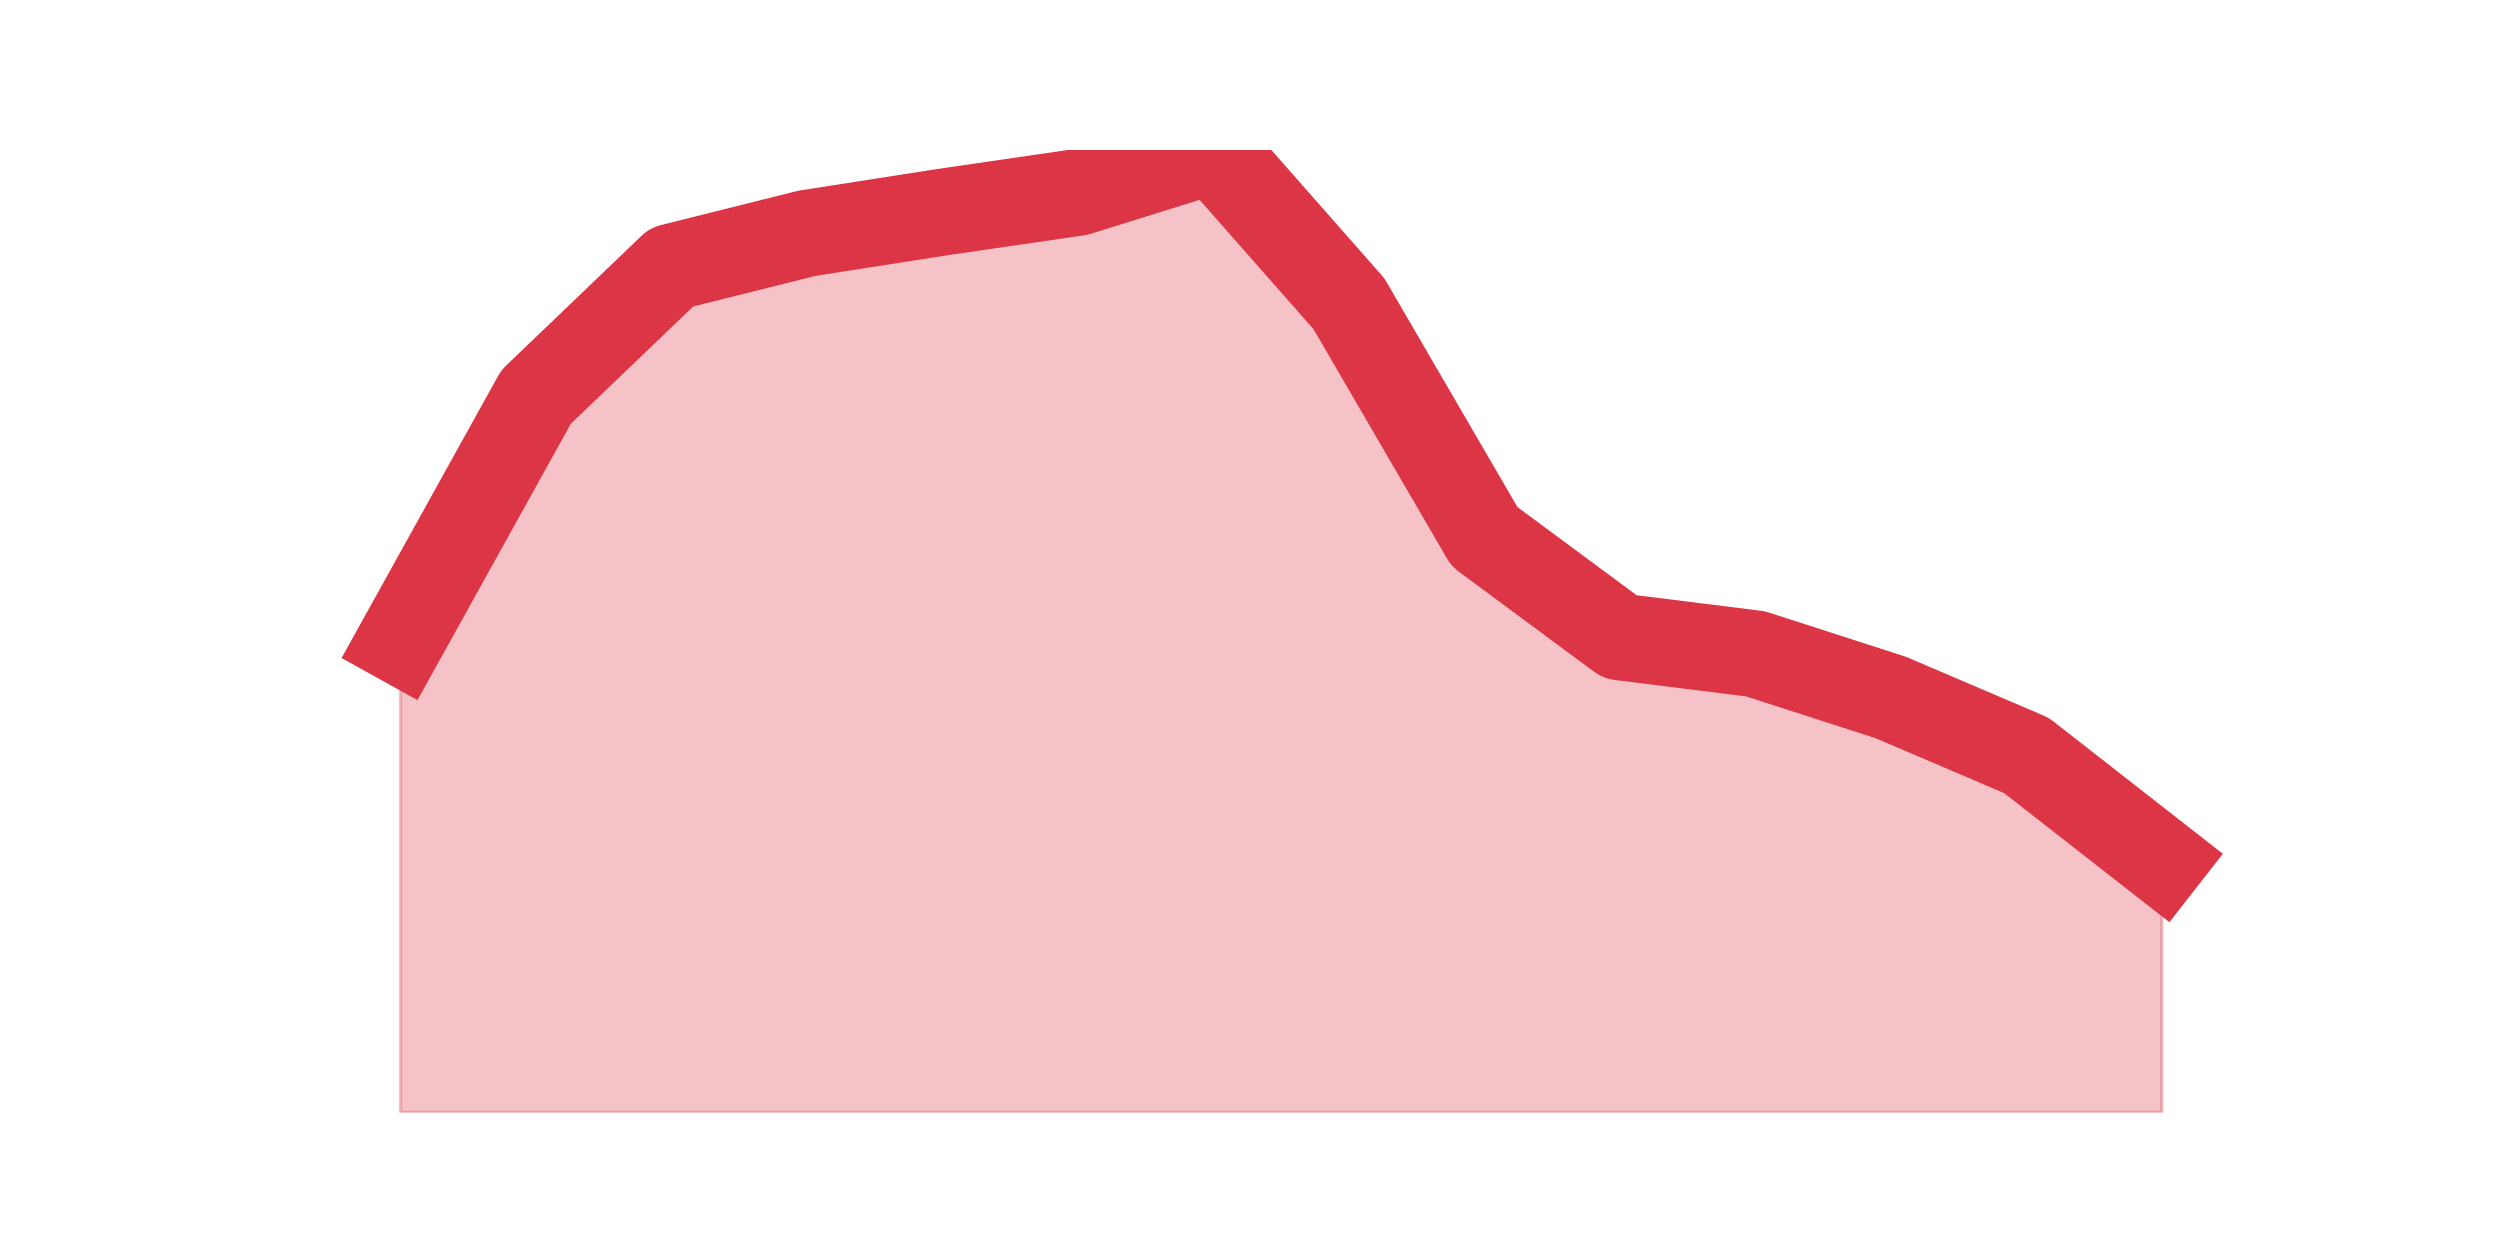 <?xml version="1.0" encoding="utf-8" standalone="no"?>
<!DOCTYPE svg PUBLIC "-//W3C//DTD SVG 1.1//EN"
  "http://www.w3.org/Graphics/SVG/1.1/DTD/svg11.dtd">
<svg height="360pt" version="1.1" viewBox="0 0 720 360" width="720pt" xmlns="http://www.w3.org/2000/svg" xmlns:xlink="http://www.w3.org/1999/xlink">
 <defs>
  <style type="text/css">*{stroke-linecap:butt;stroke-linejoin:round;}</style>
 </defs>
 <g id="figure_1">
  <g id="patch_1">
   <path d="M 0 360 
L 720 360 
L 720 0 
L 0 0 
z
" style="fill:none;"/>
  </g>
  <g id="axes_1">
   <g id="matplotlib.axis_1"/>
   <g id="matplotlib.axis_2"/>
   <g id="PolyCollection_1">
    <defs>
     <path d="M 115.364 -175.355 
L 115.364 -39.6 
L 154.385 -39.6 
L 193.406 -39.6 
L 232.427 -39.6 
L 271.448 -39.6 
L 310.469 -39.6 
L 349.49 -39.6 
L 388.51 -39.6 
L 427.531 -39.6 
L 466.552 -39.6 
L 505.573 -39.6 
L 544.594 -39.6 
L 583.615 -39.6 
L 622.636 -39.6 
L 622.636 -111.948 
L 622.636 -111.948 
L 583.615 -142.432 
L 544.594 -159.097 
L 505.573 -171.697 
L 466.552 -176.574 
L 427.531 -205.432 
L 388.51 -272.497 
L 349.49 -316.8 
L 310.469 -304.606 
L 271.448 -298.916 
L 232.427 -292.819 
L 193.406 -283.065 
L 154.385 -245.671 
L 115.364 -175.355 
z
" id="m9438f4b01d" style="stroke:#dc3545;stroke-opacity:0.3;"/>
    </defs>
    <g clip-path="url(#peb5ee28a3f)">
     <use style="fill:#dc3545;fill-opacity:0.3;stroke:#dc3545;stroke-opacity:0.3;" x="0" xlink:href="#m9438f4b01d" y="360"/>
    </g>
   </g>
   <g id="line2d_1">
    <path clip-path="url(#peb5ee28a3f)" d="M 115.364 184.645 
L 154.385 114.329 
L 193.406 76.935 
L 232.427 67.181 
L 271.448 61.084 
L 310.469 55.394 
L 349.49 43.2 
L 388.51 87.503 
L 427.531 154.568 
L 466.552 183.426 
L 505.573 188.303 
L 544.594 200.903 
L 583.615 217.568 
L 622.636 248.052 
" style="fill:none;stroke:#dc3545;stroke-linecap:square;stroke-width:25;"/>
   </g>
  </g>
 </g>
 <defs>
  <clipPath id="peb5ee28a3f">
   <rect height="277.2" width="558" x="90" y="43.2"/>
  </clipPath>
 </defs>
</svg>
